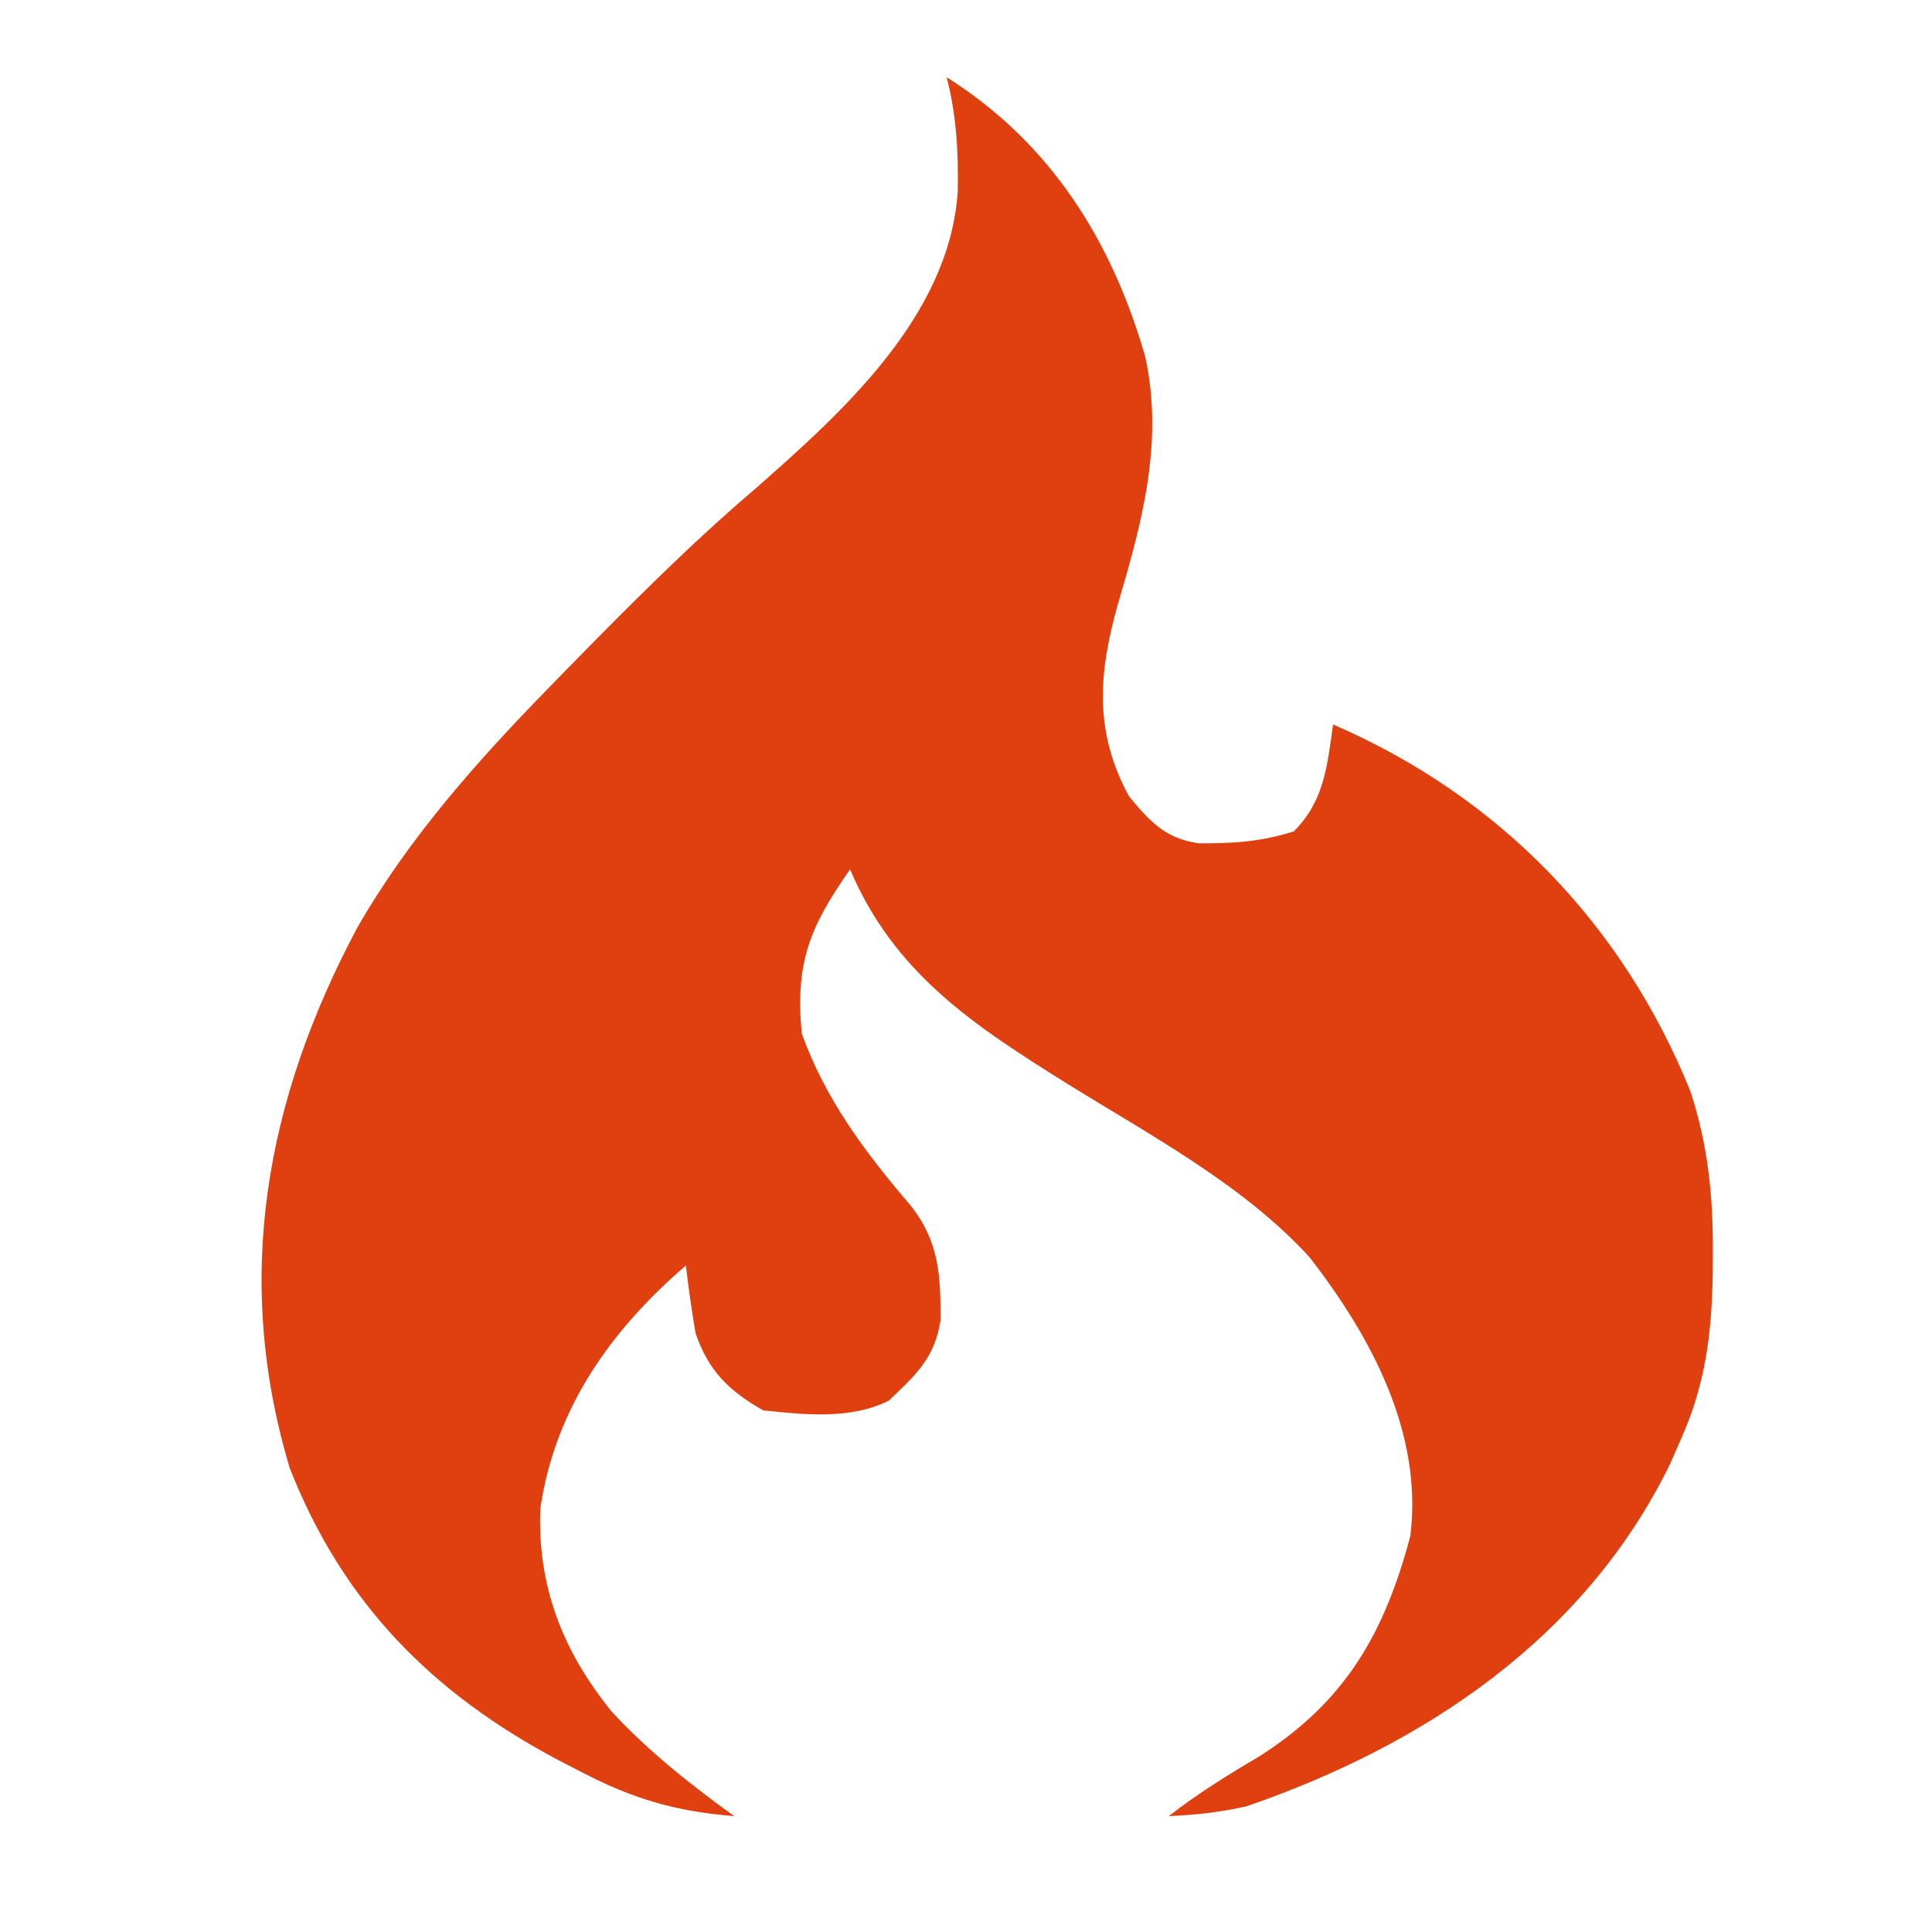<?xml version="1.0" encoding="UTF-8"?>
<svg version="1.1" xmlns="http://www.w3.org/2000/svg" width="200" height="200">
<path d="M0 0 C10.755 6.779 17.114 16.928 20.574 29.004 C22.471 37.898 20.205 46.136 17.691 54.654 C15.694 61.776 15.258 67.806 18.875 74.438 C21.043 77.052 22.629 78.802 26.086 79.301 C29.628 79.319 32.544 79.145 35.938 78.062 C39.075 74.925 39.398 71.289 40 67 C57.212 74.43 70.021 87.717 77 105 C78.844 110.623 79.357 115.979 79.312 121.875 C79.307 122.667 79.301 123.458 79.295 124.274 C79.171 130.278 78.483 135.476 76 141 C75.621 141.865 75.242 142.73 74.852 143.621 C66.041 161.573 49.486 172.64 31 179 C28.245 179.608 25.826 179.887 23 180 C25.993 177.661 29.105 175.74 32.375 173.812 C41.265 168.142 45.302 161.123 48 151 C49.311 140.321 43.939 130.381 37.582 122.168 C30.739 114.657 21.062 109.517 12.492 104.195 C2.863 98.177 -5.408 92.804 -10 82 C-14.176 87.927 -15.707 91.696 -15 99 C-12.522 105.889 -8.388 111.349 -3.672 116.871 C-0.766 120.571 -0.611 124.17 -0.641 128.707 C-1.25 132.598 -3.188 134.322 -6 137 C-9.94 138.97 -14.705 138.453 -19 138 C-22.582 135.953 -24.66 133.909 -26 130 C-26.387 127.675 -26.73 125.341 -27 123 C-34.766 129.701 -40.532 137.767 -42.062 148.125 C-42.399 156.209 -39.731 162.963 -34.68 169.184 C-30.88 173.292 -26.534 176.735 -22 180 C-28.079 179.526 -32.556 178.195 -37.938 175.375 C-38.983 174.836 -38.983 174.836 -40.051 174.287 C-53.23 167.33 -62.49 157.992 -68 144 C-73.902 124.34 -70.511 105.847 -61 88 C-55.612 78.643 -48.508 70.685 -41 63 C-40.398 62.383 -39.796 61.765 -39.175 61.129 C-32.954 54.779 -26.725 48.497 -19.961 42.723 C-10.829 34.7 0.29 24.752 1.145 11.812 C1.218 7.752 1.02 3.954 0 0 Z " fill="#E03F0F" transform="translate(98,8)"/>
</svg>
